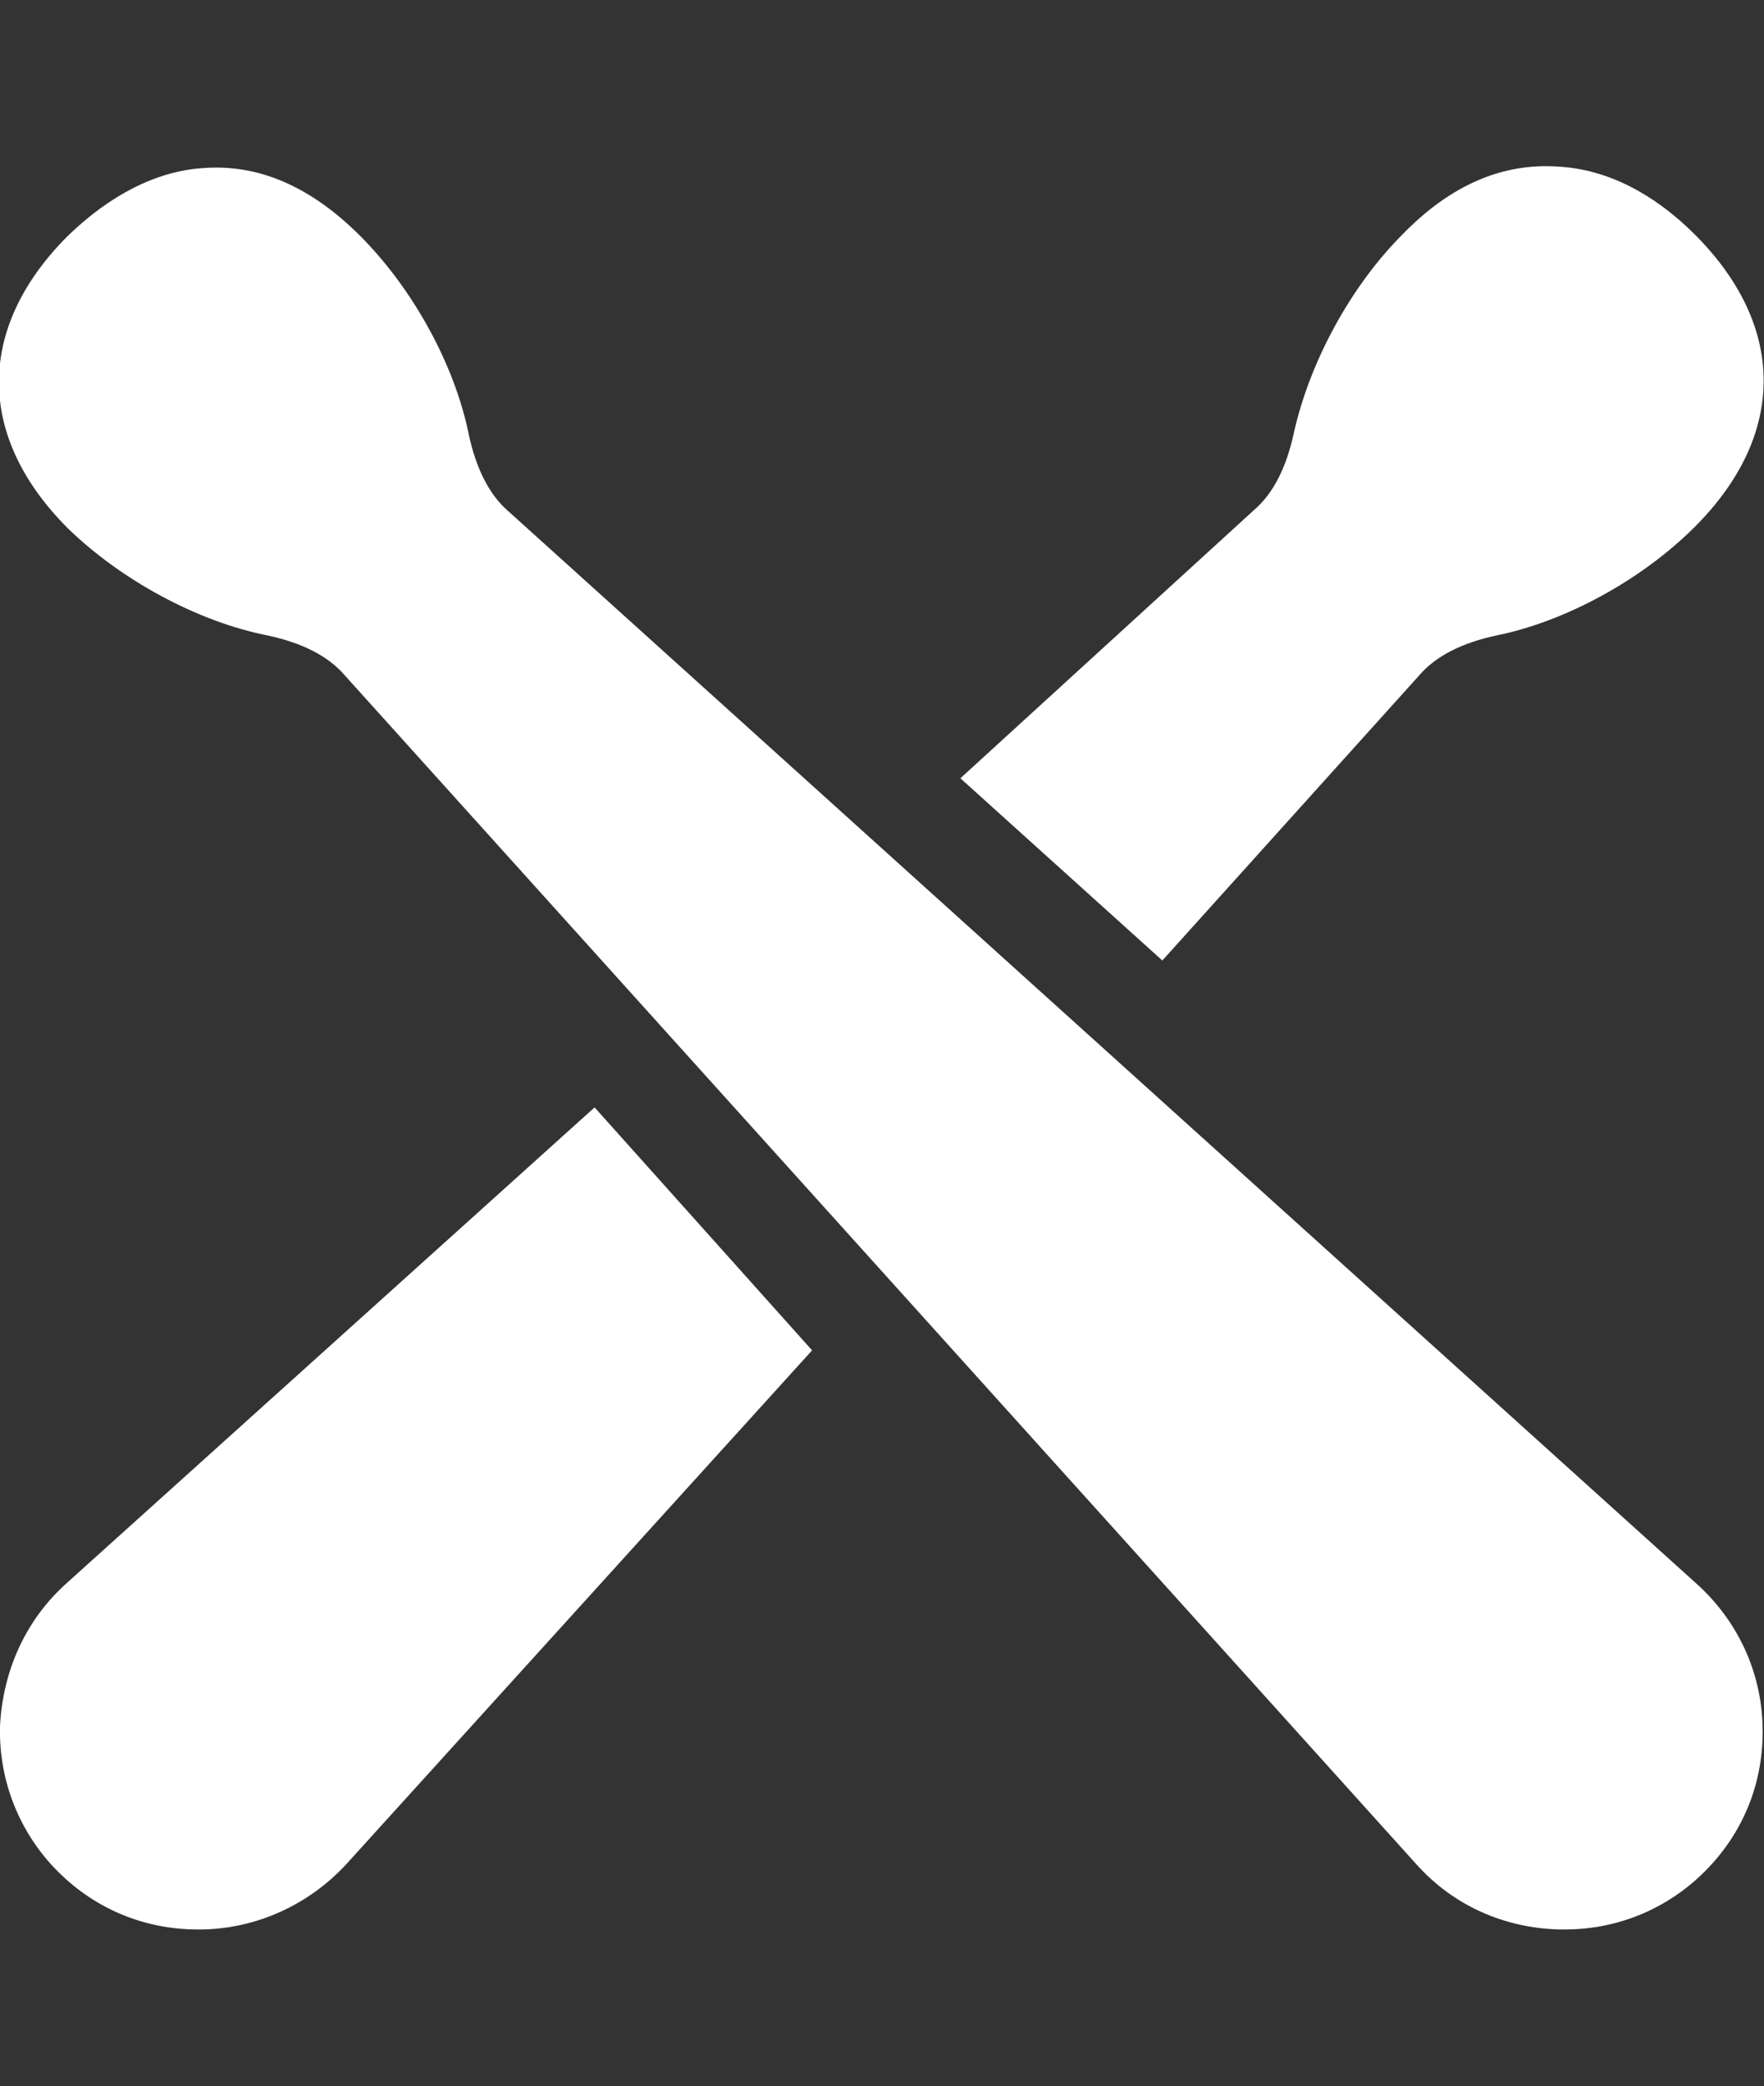 <?xml version="1.0" encoding="utf-8"?>
<!-- Generator: Adobe Illustrator 19.2.0, SVG Export Plug-In . SVG Version: 6.00 Build 0)  -->
<svg version="1.1" id="Lager_1" xmlns="http://www.w3.org/2000/svg" xmlns:xlink="http://www.w3.org/1999/xlink" x="0px" y="0px"
	 viewBox="0 0 124.9 147.7" style="enable-background:new 0 0 124.9 147.7;" xml:space="preserve">
<rect x="0" y="0" width="124.9" height="147.7" fill="#333333" stroke="none"/>
<style type="text/css">
	.st0{fill:#FFFFFF;}
</style>
<path class="st0" d="M36,36.2c-1.4-1.2-2.3-3.1-2.8-5.4c-1-5-4-10.4-7.7-14.1c-3.5-3.5-7.2-5.1-11.1-4.8c-3.3,0.2-6.6,1.9-9.6,4.8
	c-6.5,6.5-6.5,14.2,0,20.7C8.5,41,13.9,44,19,45c2.3,0.5,4.2,1.4,5.4,2.8l75.9,84.2c2.6,2.9,6.2,4.5,10.1,4.6c0.1,0,0.3,0,0.4,0
	c3.8,0,7.3-1.5,9.9-4.1c2.8-2.8,4.2-6.4,4.1-10.3c-0.1-3.9-1.8-7.5-4.7-10.1L36,36.2z"/>
<path class="st0" d="M4.7,112.1c-2.9,2.6-4.5,6.2-4.7,10.1c-0.1,3.9,1.4,7.6,4.1,10.3c2.7,2.7,6.2,4.1,9.9,4.1c0.1,0,0.3,0,0.4,0
	c3.9-0.1,7.5-1.8,10.1-4.6l33-36.4L42.1,78.4L4.7,112.1z"/>
<path class="st0" d="M100.5,47.8c1.2-1.4,3.1-2.3,5.4-2.8c5-1,10.4-4,14.1-7.7c6.5-6.5,6.5-14.2,0-20.7c-2.9-2.9-6.2-4.6-9.6-4.8
	c-4-0.3-7.7,1.3-11.1,4.8c-3.7,3.7-6.6,9.1-7.7,14.1c-0.5,2.3-1.4,4.2-2.8,5.4L68,55.1L82.3,68L100.5,47.8z"/>
</svg>
